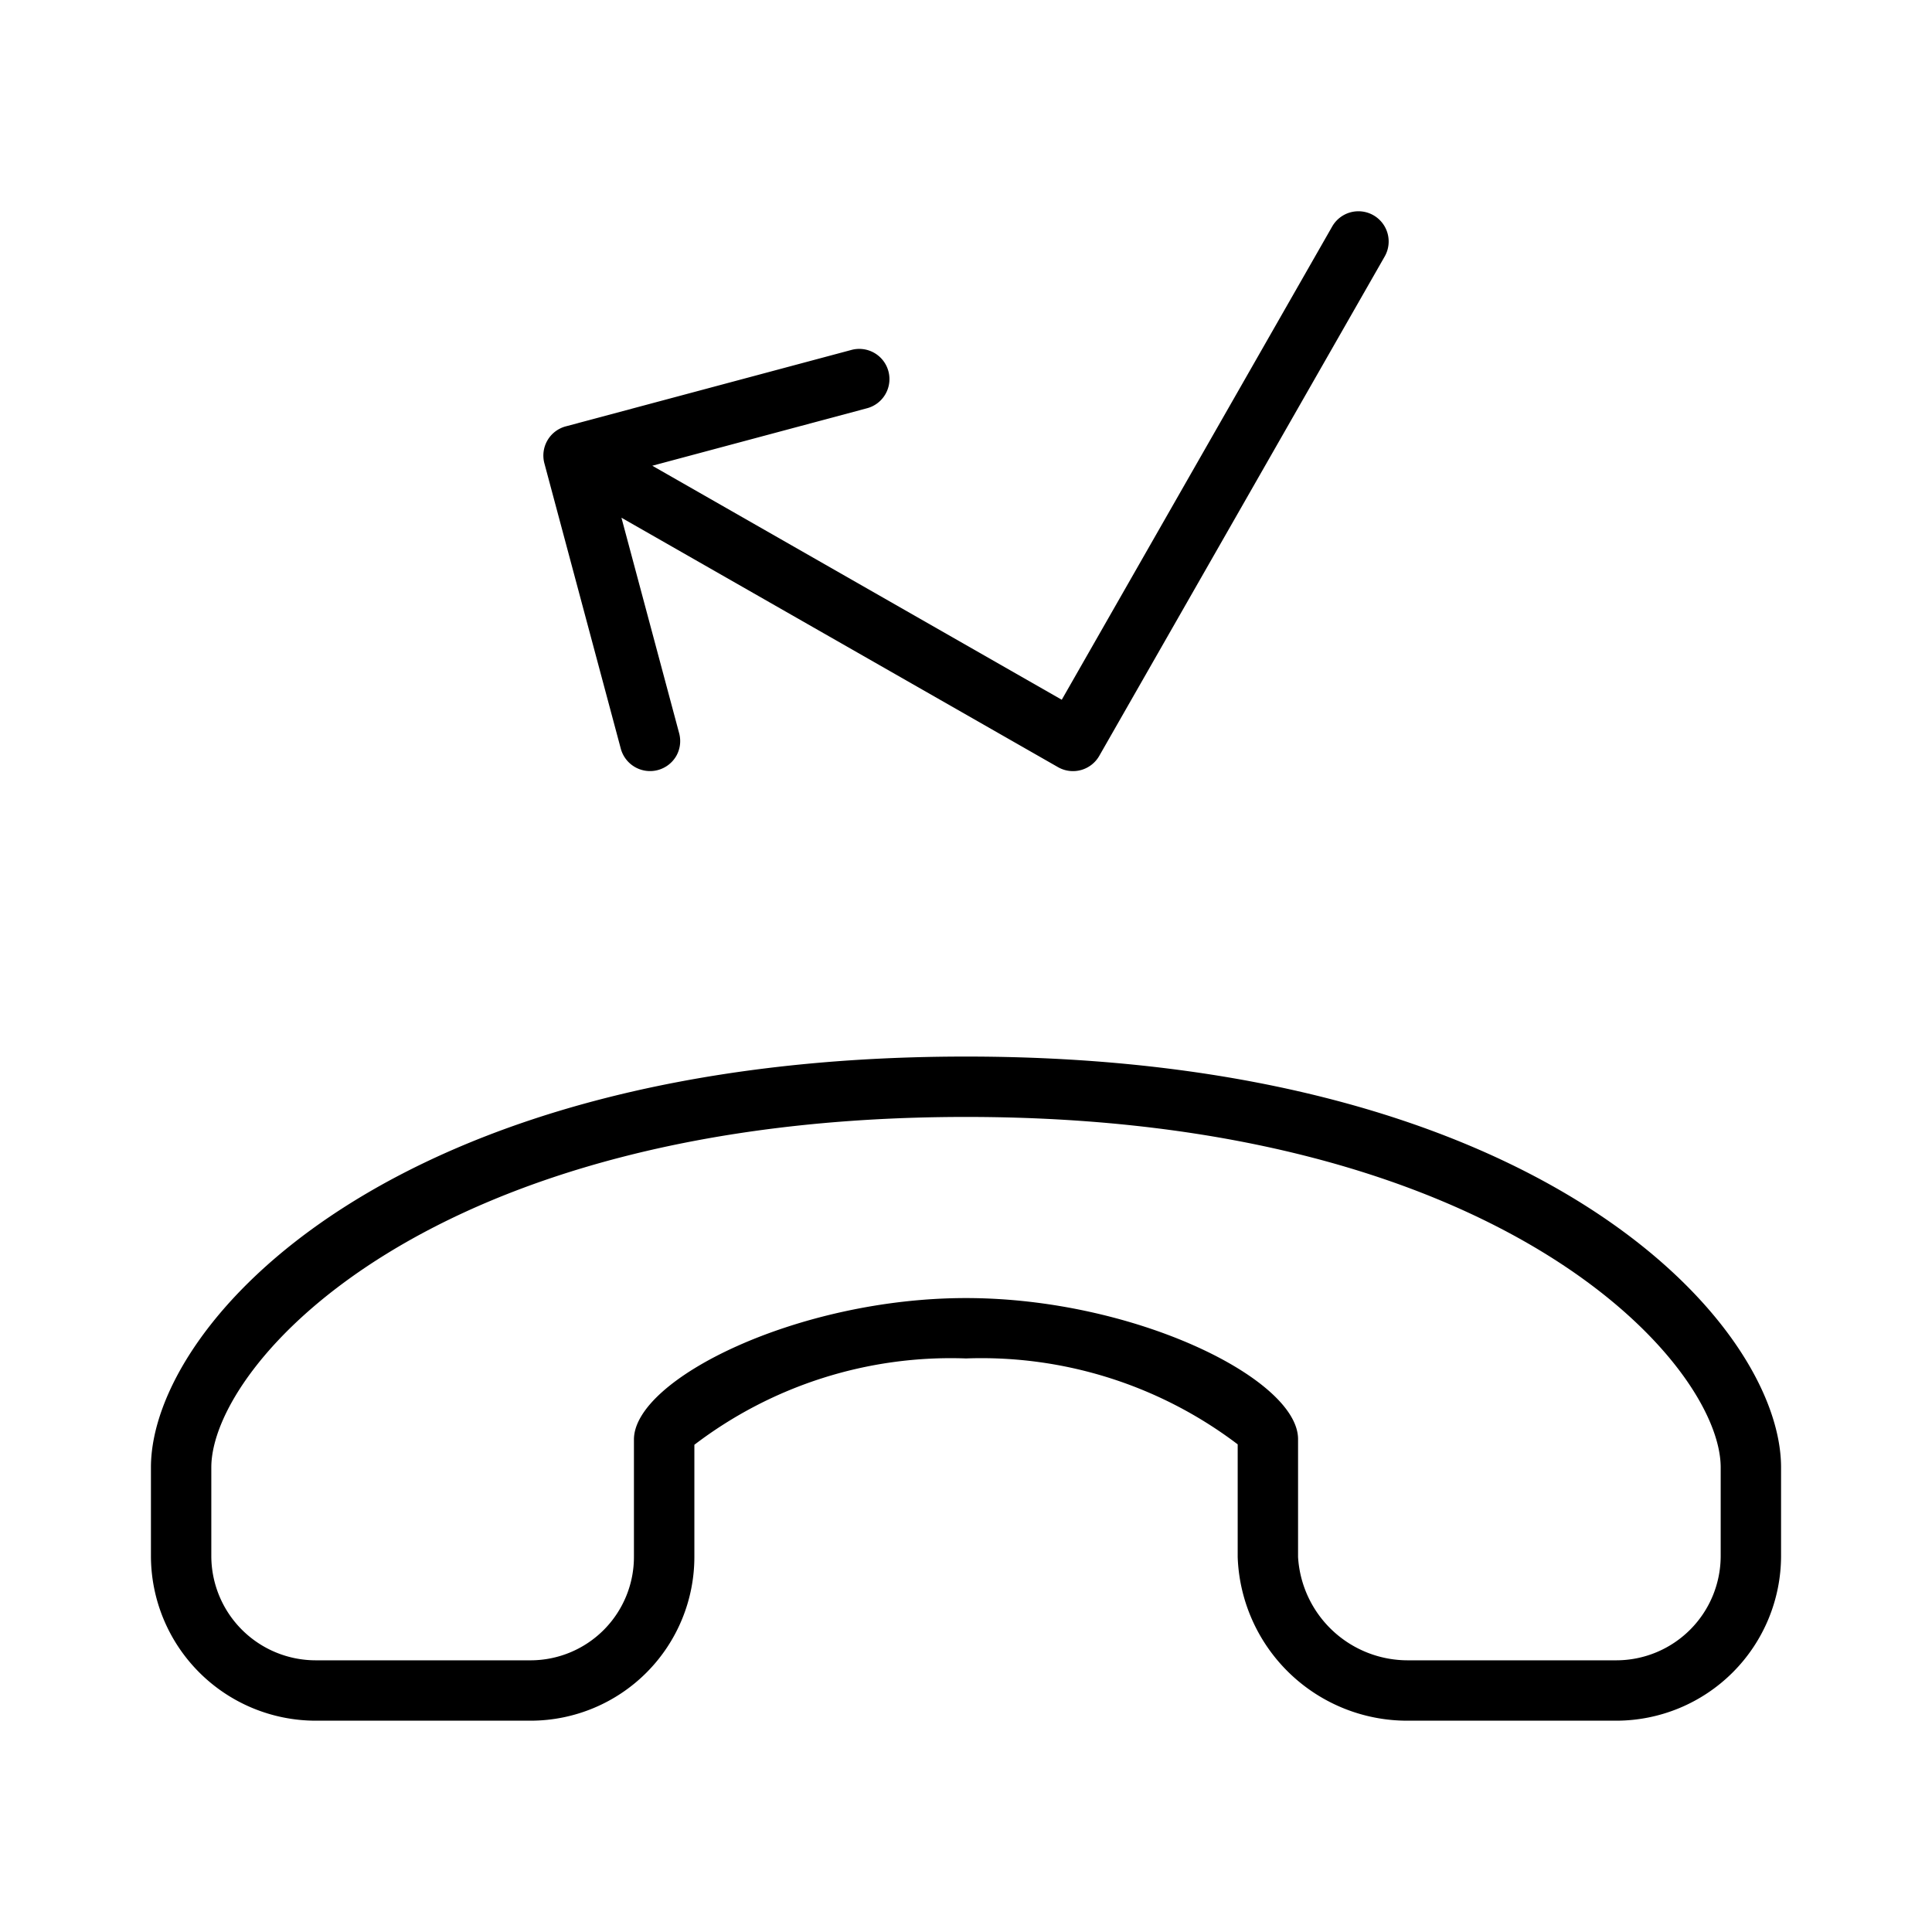<svg width="32" height="32" viewBox="0 0 32 32" xmlns="http://www.w3.org/2000/svg"><path d="M10.283 12.403a.502.502 0 0 0 .916.122.5.5 0 0 0 .05-.38l-.956-3.57 7.232 4.132a.501.501 0 0 0 .682-.187l4.728-8.272a.5.5 0 1 0-.87-.496l-4.479 7.838-6.782-3.876 3.549-.95a.5.5 0 1 0-.258-.966L9.371 7.062a.5.5 0 0 0-.354.613l1.266 4.728ZM16 17.5c-9.54 0-13.5 4.432-13.5 6.805v1.466A2.731 2.731 0 0 0 5.23 28.5h3.57a2.714 2.714 0 0 0 2.701-2.719V23.93A7.004 7.004 0 0 1 16 22.5a7.023 7.023 0 0 1 4.5 1.423v1.867a2.81 2.81 0 0 0 2.832 2.71h3.44a2.732 2.732 0 0 0 2.728-2.729v-1.466c0-2.373-3.96-6.805-13.5-6.805Zm12.5 8.271a1.73 1.73 0 0 1-1.728 1.729h-3.44a1.82 1.82 0 0 1-1.832-1.71v-1.953c0-1-2.718-2.337-5.5-2.337-2.781 0-5.5 1.342-5.5 2.343v1.938A1.713 1.713 0 0 1 8.798 27.5h-3.57A1.73 1.73 0 0 1 3.5 25.771v-1.466C3.5 22.597 7.097 18.5 16 18.5c8.904 0 12.5 4.097 12.5 5.805v1.466Z"/></svg>